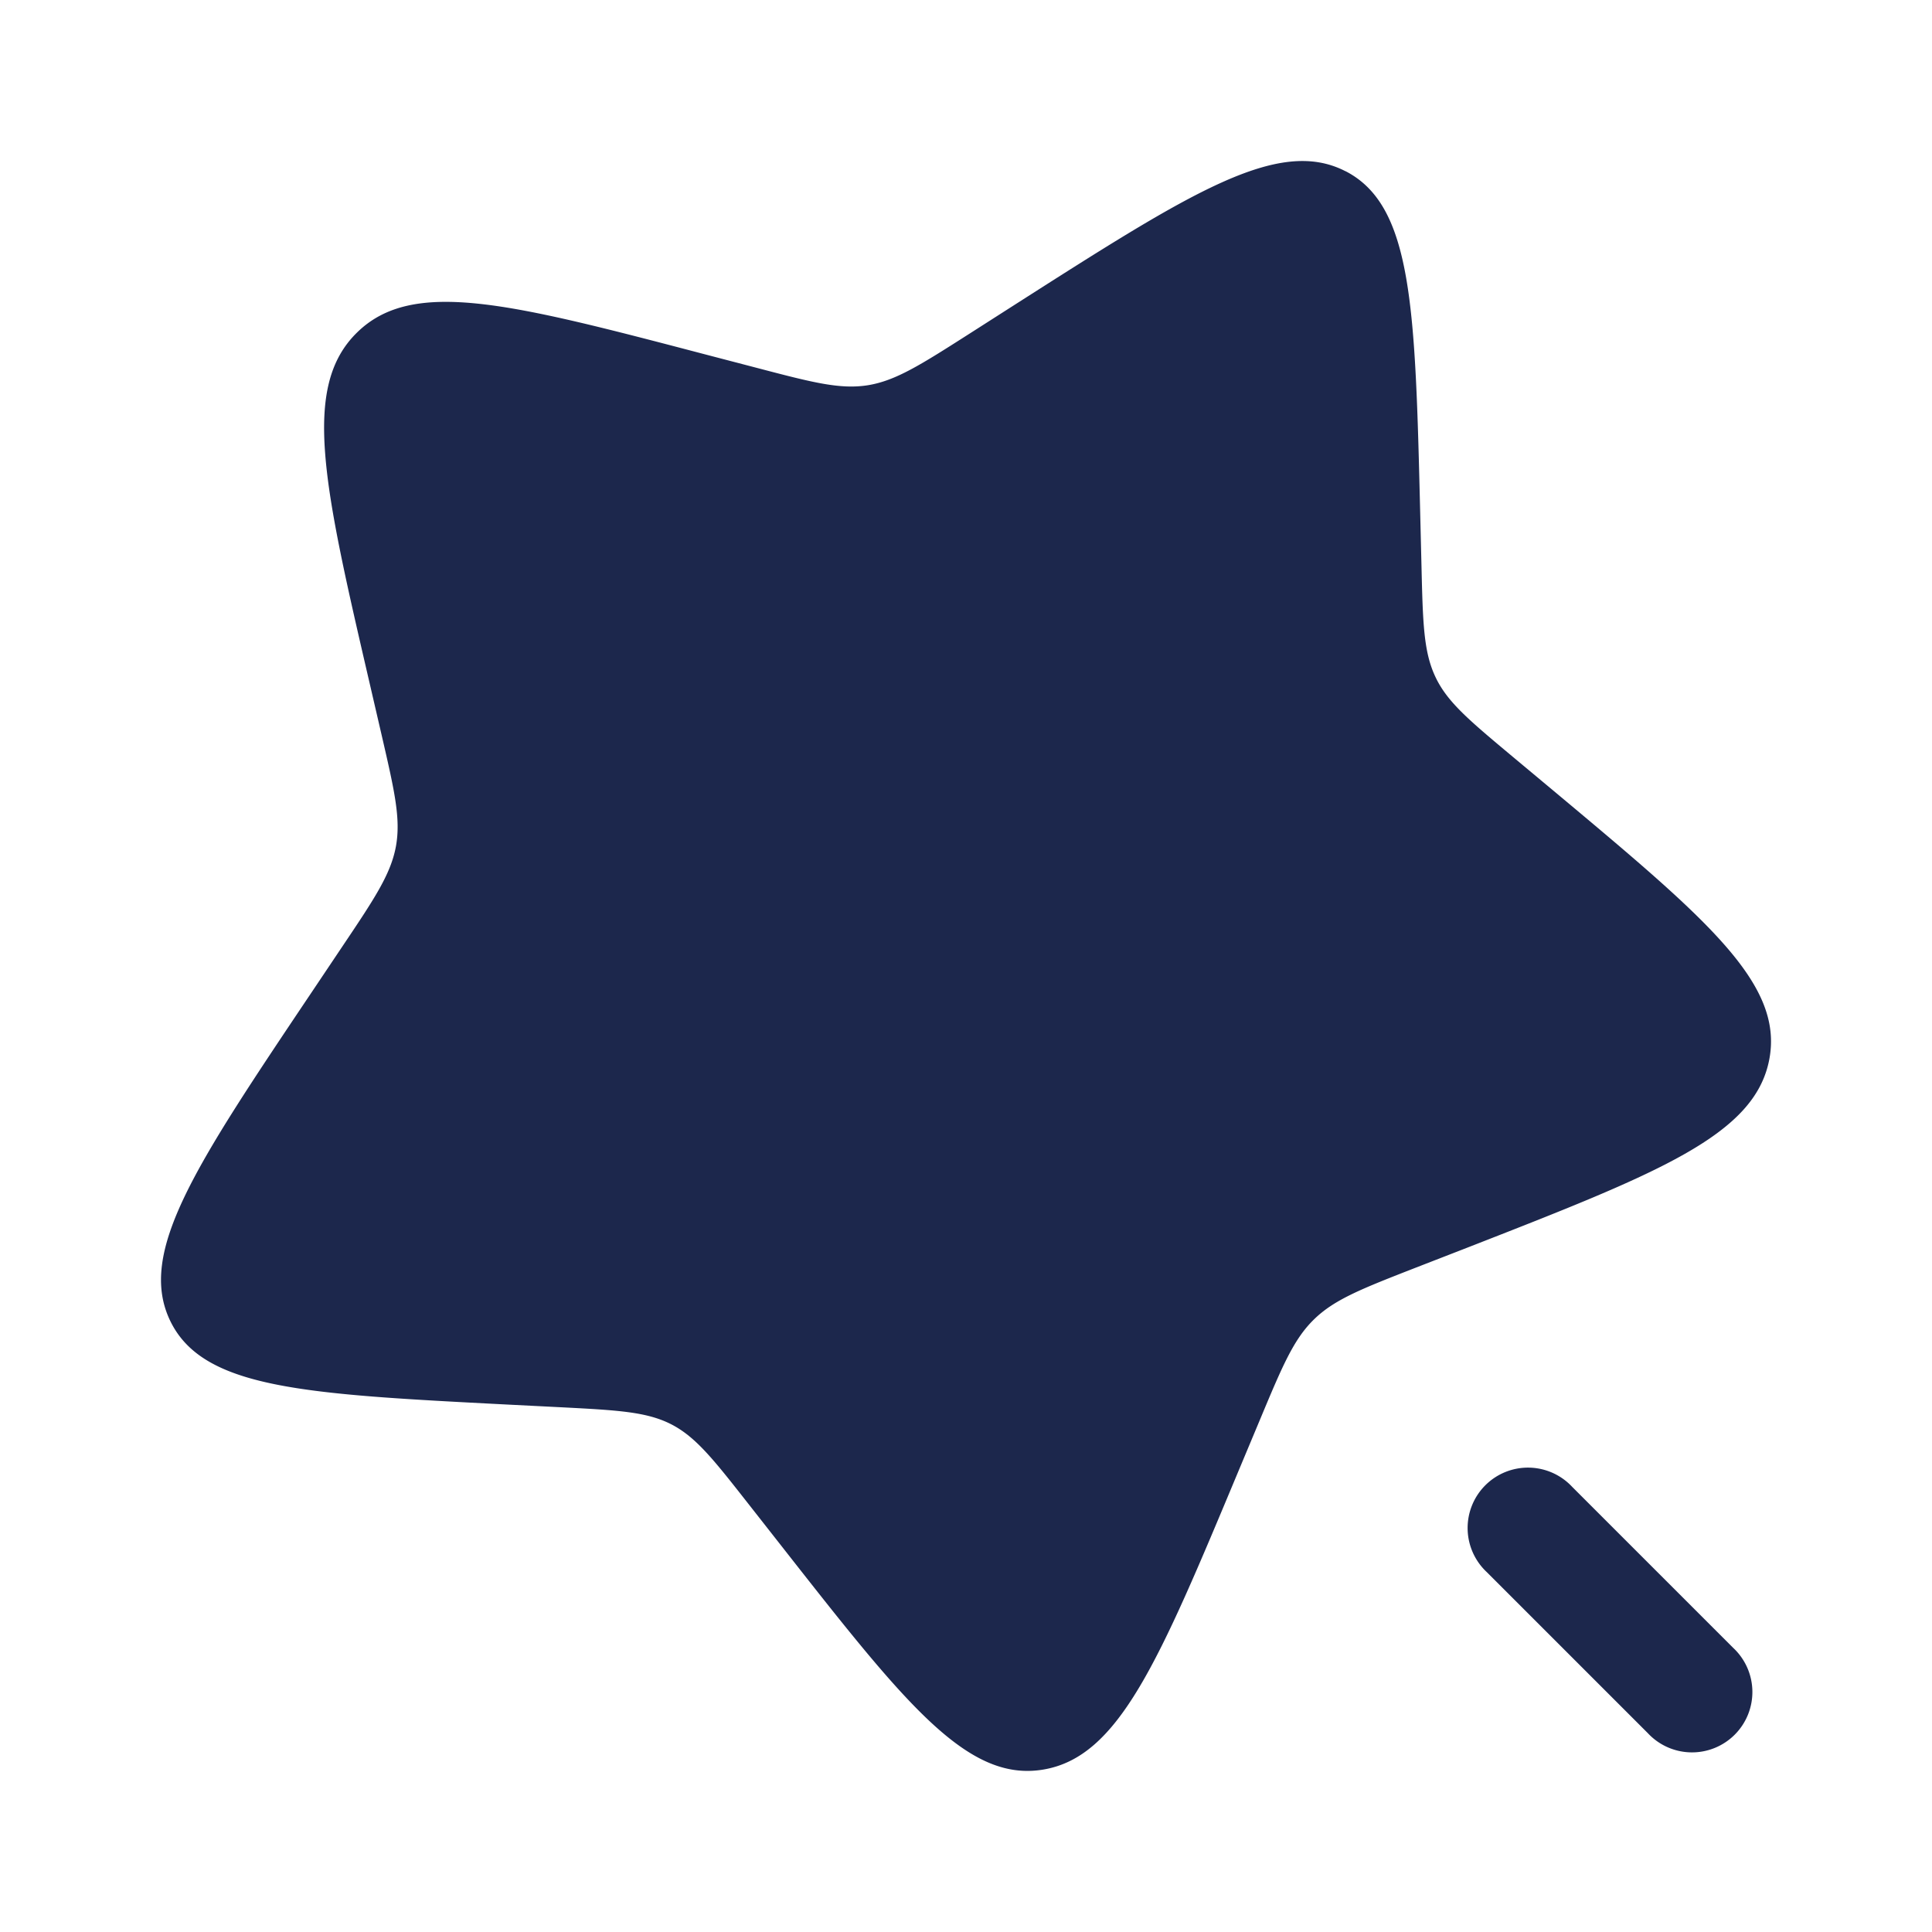 <svg xmlns="http://www.w3.org/2000/svg" width="24" height="24" fill="none">
  <path fill="#1C274C" d="M16.714 2.127c-.836-.43-1.922.263-4.095 1.65l-.563.36c-.617.394-.926.591-1.272.648-.347.056-.692-.034-1.382-.215l-.628-.164C6.345 3.769 5.13 3.45 4.436 4.13c-.696.68-.412 1.908.157 4.363l.147.635c.161.697.242 1.046.177 1.393-.066.346-.27.65-.68 1.26l-.372.555c-1.439 2.145-2.158 3.217-1.753 4.067.406.85 1.668.915 4.192 1.045l.654.033c.717.037 1.076.056 1.382.213.306.158.524.436.962.994l.398.507c1.539 1.962 2.309 2.943 3.255 2.788.945-.154 1.441-1.342 2.433-3.717l.257-.614c.282-.675.422-1.012.677-1.261.255-.25.595-.382 1.274-.647l.618-.24c2.39-.933 3.586-1.4 3.765-2.345.179-.945-.777-1.744-2.688-3.342l-.495-.413c-.543-.454-.815-.68-.963-.992-.149-.312-.158-.672-.175-1.393l-.016-.657c-.062-2.538-.093-3.807-.928-4.236ZM19.53 18.47a.75.75 0 1 0-1.06 1.06l2 2a.75.75 0 1 0 1.06-1.06l-2-2Z"/>
</svg>
